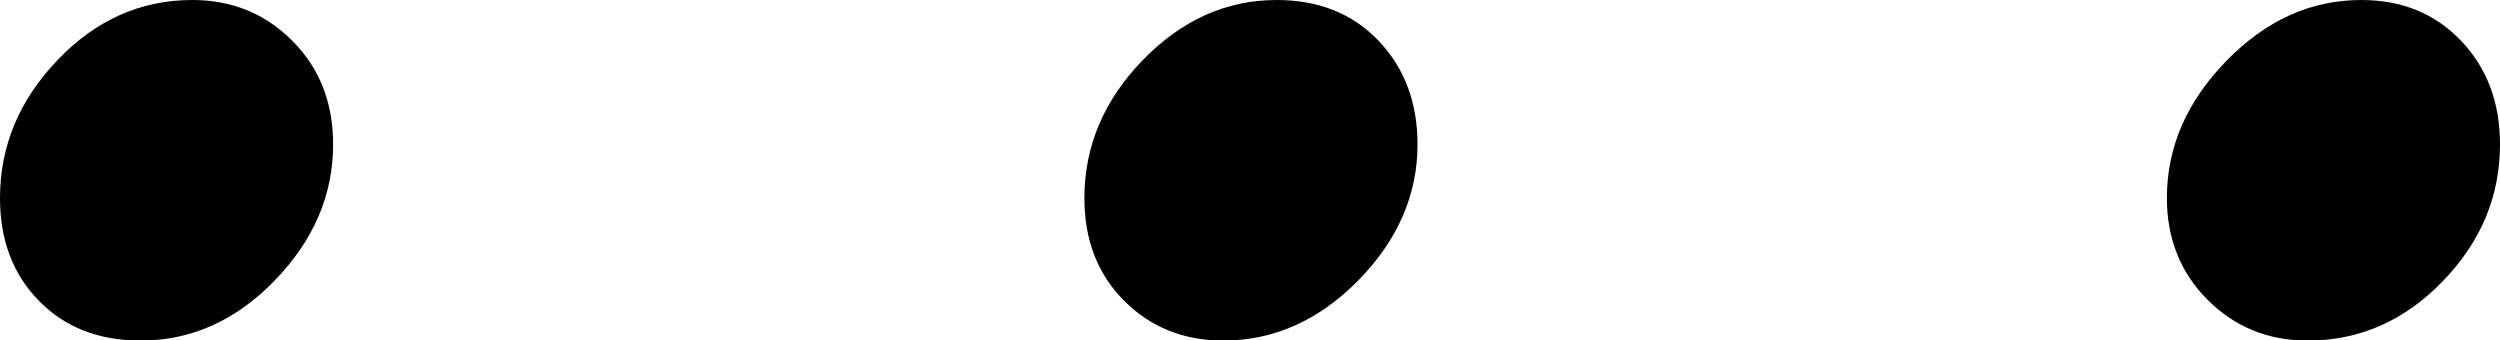 <svg width="19.79" height="2.695" viewBox="3.003 -5.186 19.79 2.695" xmlns="http://www.w3.org/2000/svg"><path d="M3.003 -3.618C3.003 -4.028 3.154 -4.392 3.457 -4.709C3.76 -5.027 4.116 -5.186 4.526 -5.186C4.839 -5.186 5.103 -5.078 5.317 -4.863C5.532 -4.648 5.64 -4.375 5.64 -4.043C5.64 -3.643 5.486 -3.284 5.178 -2.966C4.871 -2.649 4.517 -2.49 4.116 -2.49C3.784 -2.49 3.516 -2.595 3.311 -2.805C3.105 -3.015 3.003 -3.286 3.003 -3.618ZM11.587 -3.618C11.587 -4.028 11.741 -4.392 12.048 -4.709C12.356 -5.027 12.71 -5.186 13.11 -5.186C13.442 -5.186 13.711 -5.078 13.916 -4.863C14.121 -4.648 14.224 -4.375 14.224 -4.043C14.224 -3.643 14.067 -3.284 13.755 -2.966C13.442 -2.649 13.086 -2.49 12.686 -2.49C12.373 -2.49 12.112 -2.595 11.902 -2.805C11.692 -3.015 11.587 -3.286 11.587 -3.618ZM20.156 -3.618C20.156 -4.019 20.312 -4.38 20.625 -4.702C20.938 -5.024 21.294 -5.186 21.694 -5.186C22.017 -5.186 22.28 -5.078 22.485 -4.863C22.69 -4.648 22.793 -4.375 22.793 -4.043C22.793 -3.633 22.642 -3.271 22.339 -2.959C22.036 -2.646 21.68 -2.49 21.27 -2.49C20.957 -2.49 20.693 -2.598 20.479 -2.812C20.264 -3.027 20.156 -3.296 20.156 -3.618ZM20.156 -3.618"></path></svg>